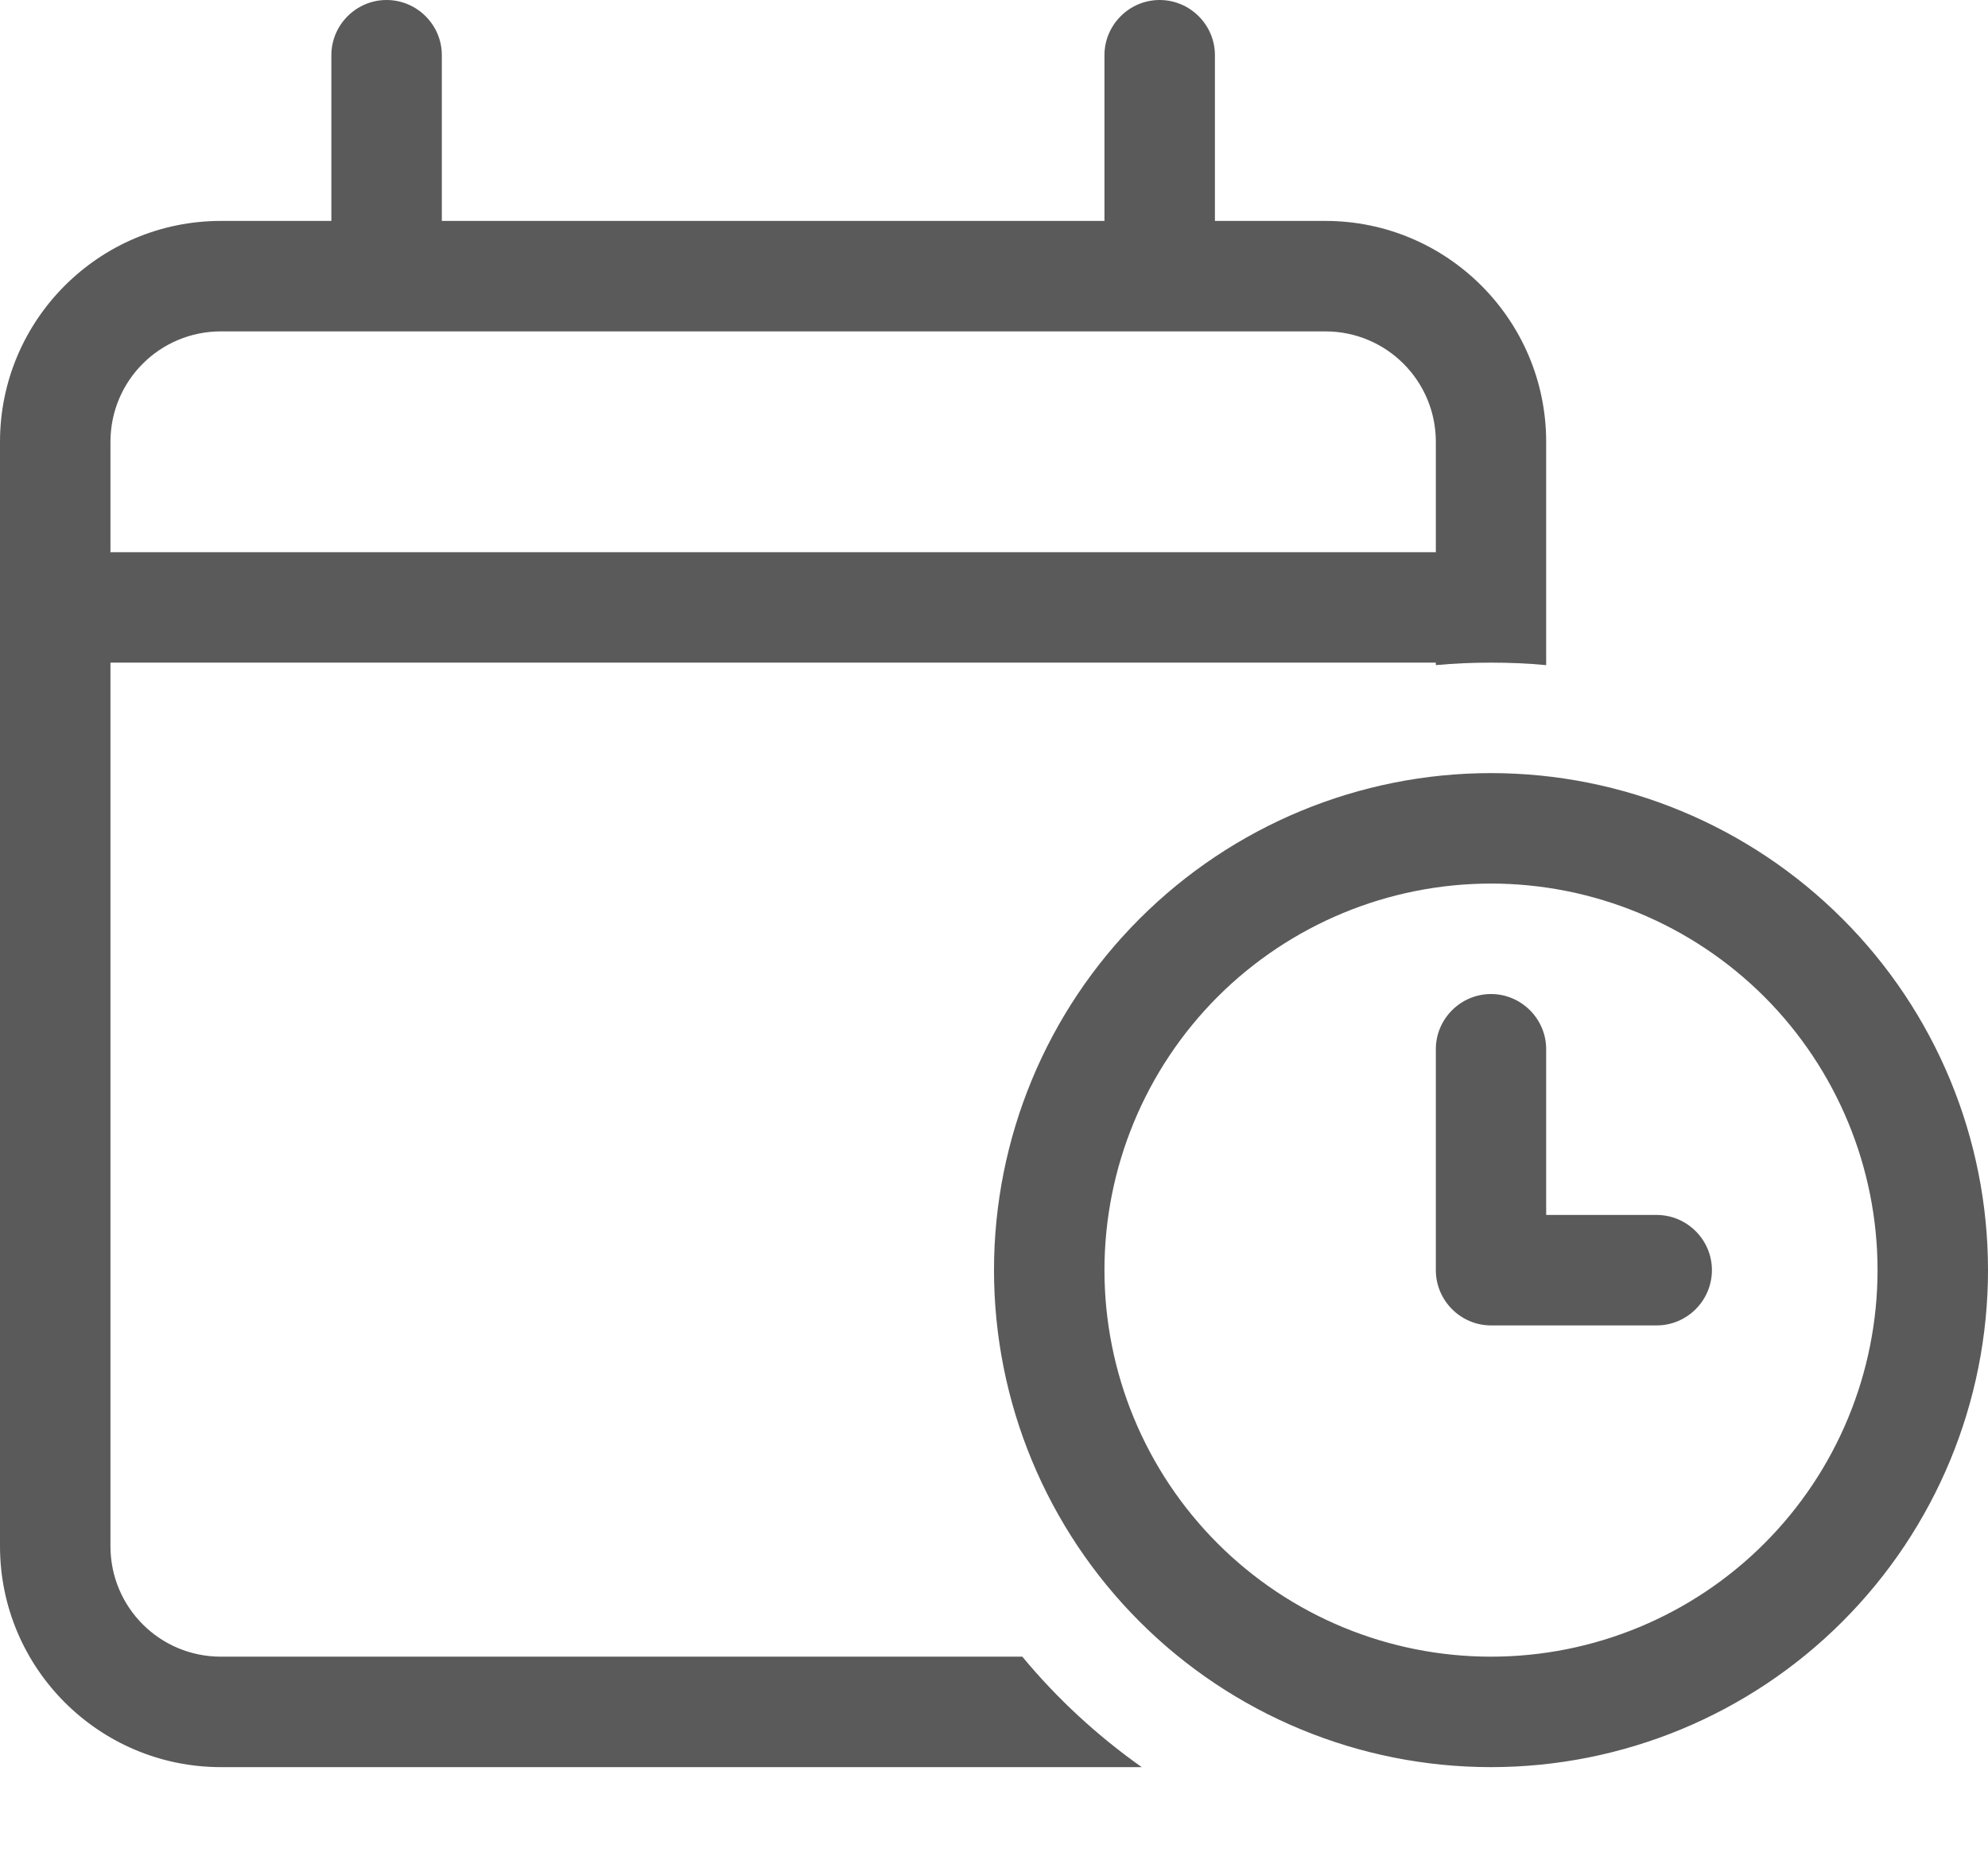 <svg width="16" height="15" viewBox="0 0 16 15" fill="none"
    xmlns="http://www.w3.org/2000/svg">
    <g clip-path="url(#clip0_496_2209)">
        <path d="M3.111 0C3.356 0 3.556 0.2 3.556 0.444V1.778H8.889V0.444C8.889 0.2 9.089 0 9.333 0C9.578 0 9.778 0.2 9.778 0.444V1.778H10.667C11.647 1.778 12.444 2.575 12.444 3.556V4.444V5.333V5.353C12.297 5.339 12.15 5.333 12 5.333C11.85 5.333 11.703 5.339 11.556 5.353V5.333H0.889V12.444C0.889 12.936 1.286 13.333 1.778 13.333H8.228C8.506 13.669 8.831 13.969 9.189 14.222H1.778C0.797 14.222 0 13.425 0 12.444V5.333V4.444V3.556C0 2.575 0.797 1.778 1.778 1.778H2.667V0.444C2.667 0.2 2.867 0 3.111 0ZM10.667 2.667H1.778C1.286 2.667 0.889 3.064 0.889 3.556V4.444H11.556V3.556C11.556 3.064 11.158 2.667 10.667 2.667ZM12 13.333C12.825 13.333 13.616 13.006 14.2 12.422C14.783 11.839 15.111 11.047 15.111 10.222C15.111 9.397 14.783 8.606 14.2 8.022C13.616 7.439 12.825 7.111 12 7.111C11.175 7.111 10.384 7.439 9.8 8.022C9.217 8.606 8.889 9.397 8.889 10.222C8.889 11.047 9.217 11.839 9.8 12.422C10.384 13.006 11.175 13.333 12 13.333ZM12 6.222C13.061 6.222 14.078 6.644 14.828 7.394C15.579 8.144 16 9.161 16 10.222C16 11.283 15.579 12.3 14.828 13.051C14.078 13.801 13.061 14.222 12 14.222C10.939 14.222 9.922 13.801 9.172 13.051C8.421 12.3 8 11.283 8 10.222C8 9.161 8.421 8.144 9.172 7.394C9.922 6.644 10.939 6.222 12 6.222ZM12 8C12.244 8 12.444 8.2 12.444 8.444V9.778H13.333C13.578 9.778 13.778 9.978 13.778 10.222C13.778 10.467 13.578 10.667 13.333 10.667H12C11.756 10.667 11.556 10.467 11.556 10.222V8.444C11.556 8.2 11.756 8 12 8Z" fill="#5A5A5A"/>
    </g>
    <defs>
        <clipPath id="clip0_496_2209">
            <rect width="16" height="14.222" fill="white"/>
        </clipPath>
    </defs>
</svg>
